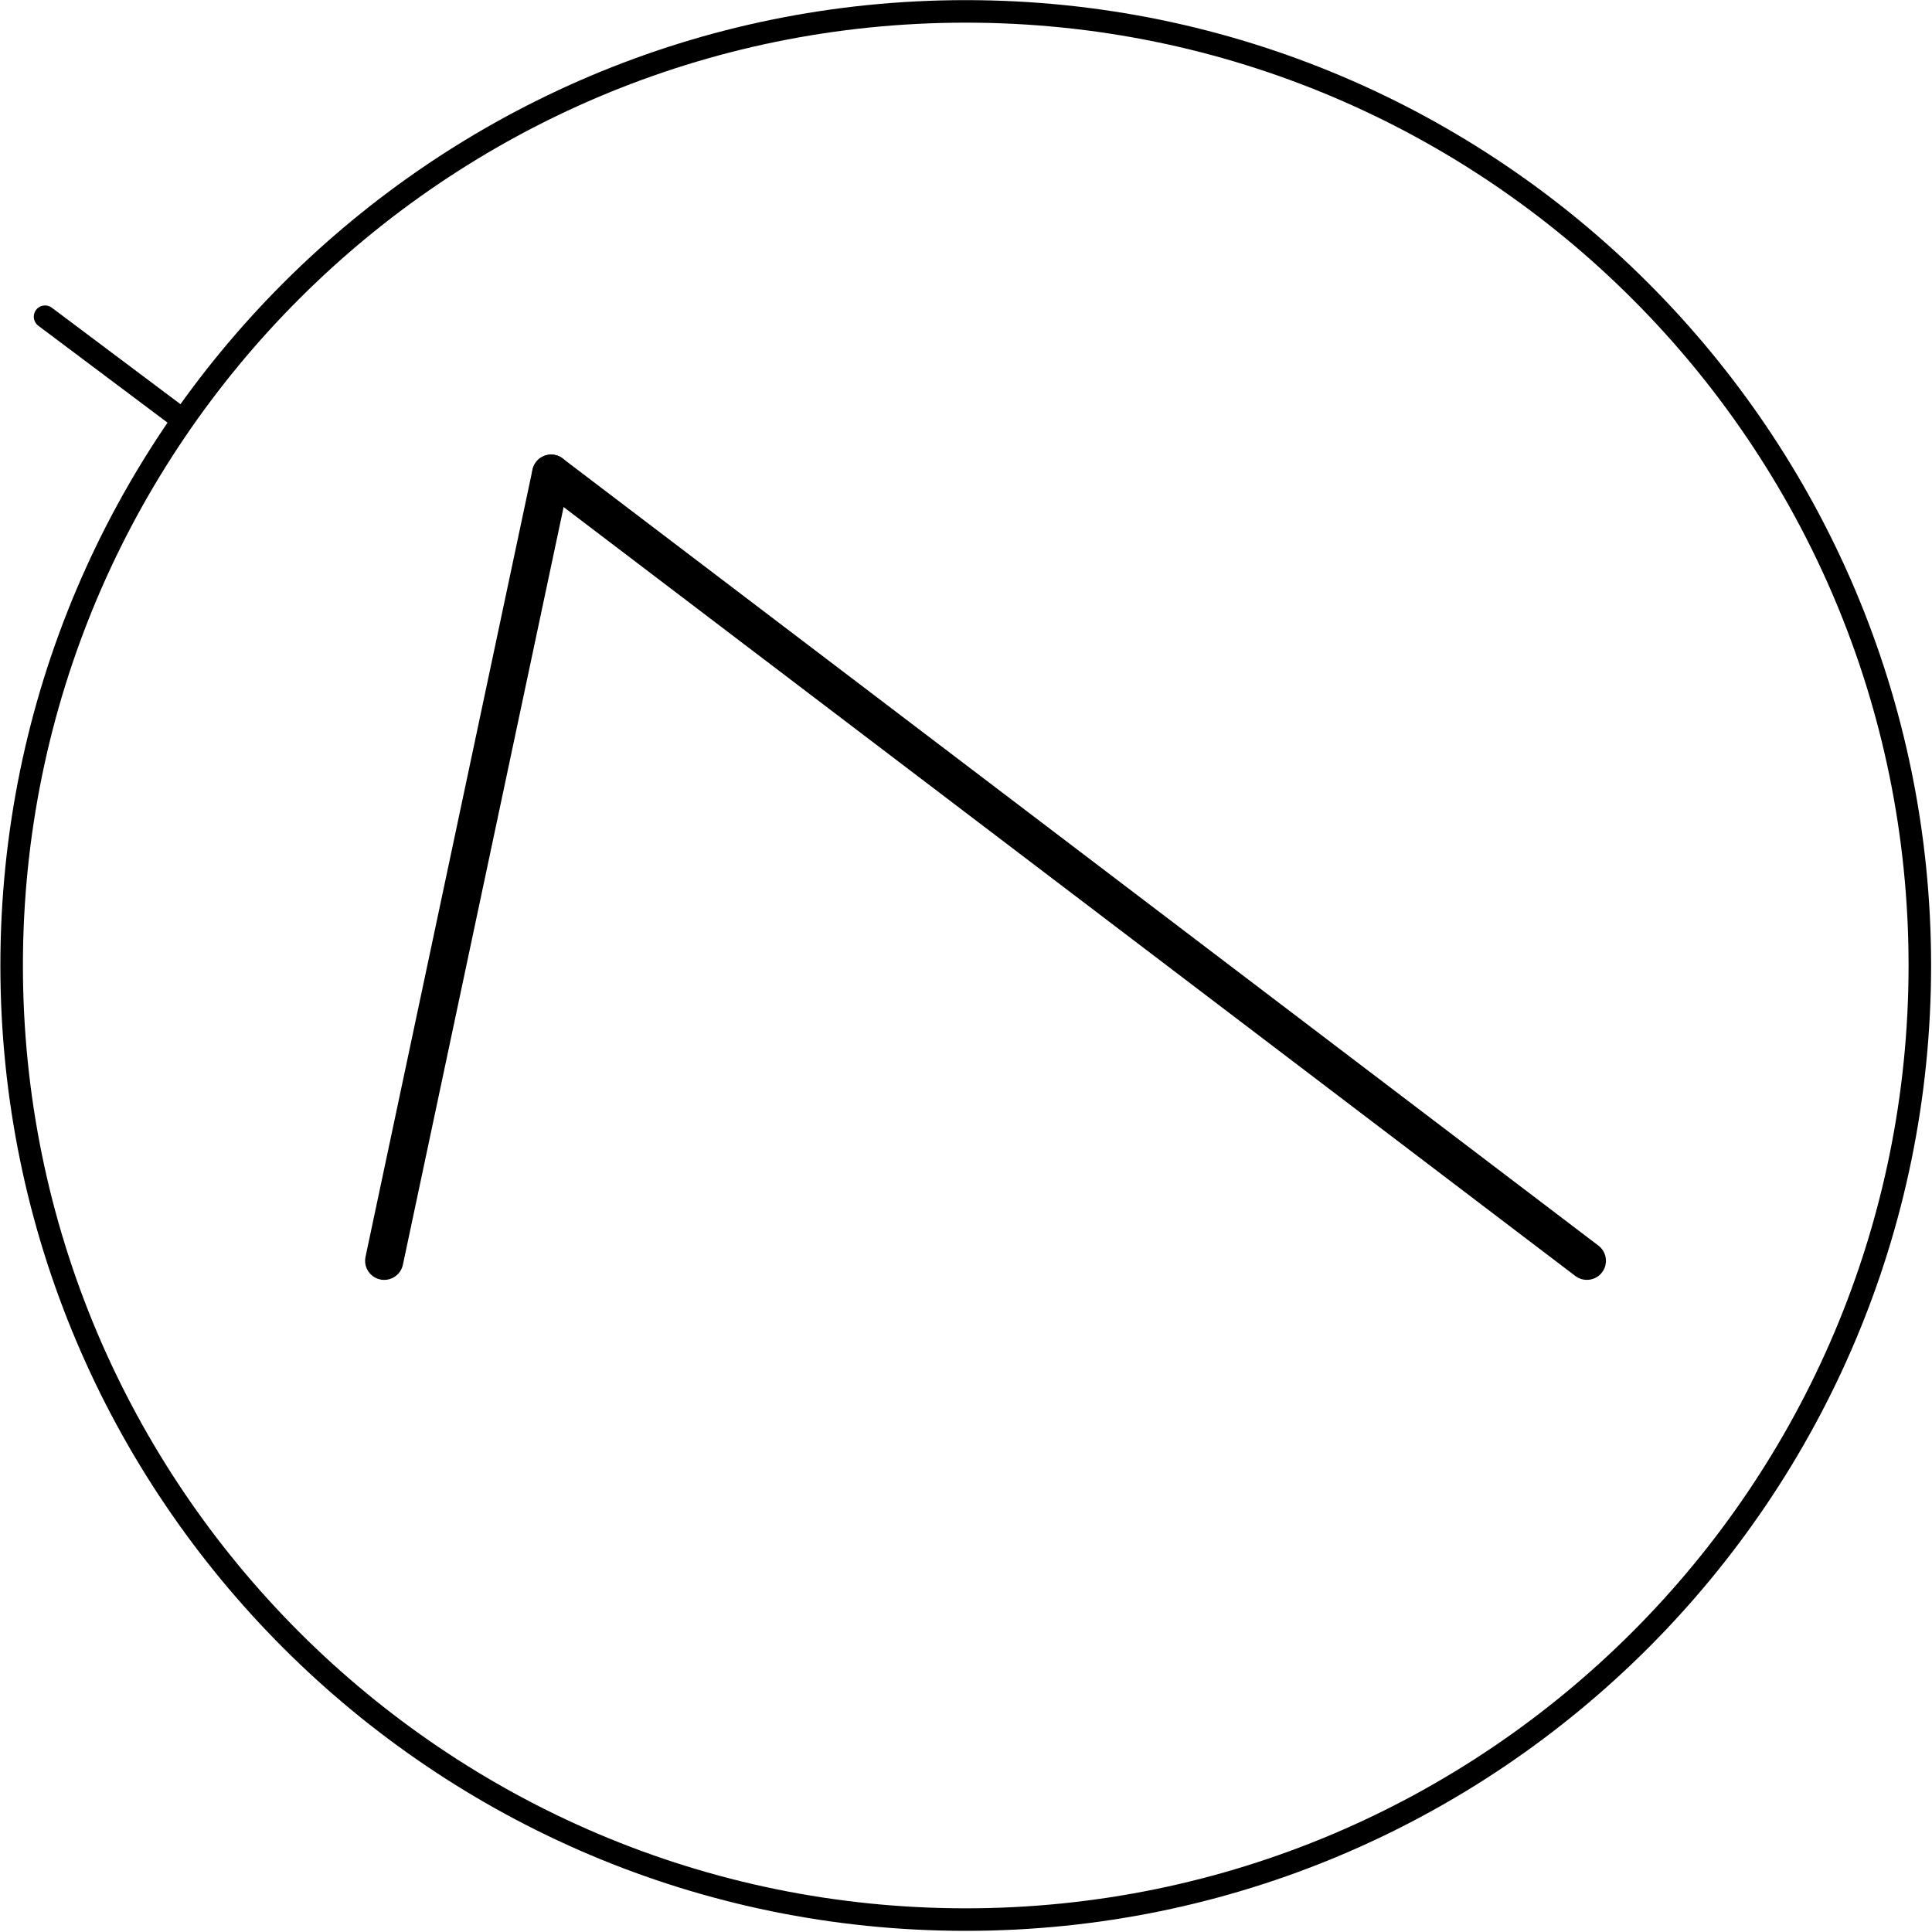 <?xml version="1.0" encoding="UTF-8" standalone="no"?>
<!DOCTYPE svg PUBLIC "-//W3C//DTD SVG 1.1//EN" "http://www.w3.org/Graphics/SVG/1.1/DTD/svg11.dtd">
<svg width="100%" height="100%" viewBox="0 0 486 486" version="1.1" xmlns="http://www.w3.org/2000/svg" xmlns:xlink="http://www.w3.org/1999/xlink" xml:space="preserve" xmlns:serif="http://www.serif.com/" style="fill-rule:evenodd;clip-rule:evenodd;stroke-linejoin:round;stroke-miterlimit:2;">
    <g transform="matrix(1,0,0,1,-4998.27,-1628.4)">
        <g transform="matrix(16.667,0,0,16.667,0,0)">
            <g transform="matrix(1,0,0,1,-22.494,-50.086)">
                <path d="M330.703,154.937L346.334,166.817" style="fill:none;fill-rule:nonzero;"/>
            </g>
        </g>
        <g transform="matrix(16.667,0,0,16.667,0,0)">
            <g transform="matrix(1,0,0,1,-22.494,-50.086)">
                <path d="M330.529,155.166L346.16,167.046C346.287,167.142 346.468,167.118 346.564,166.991C346.66,166.865 346.635,166.684 346.509,166.588L330.877,154.708C330.751,154.611 330.57,154.636 330.474,154.763C330.378,154.889 330.402,155.07 330.529,155.166Z"/>
            </g>
        </g>
        <g transform="matrix(16.667,0,0,16.667,0,0)">
            <g transform="matrix(1,0,0,1,-22.494,-50.086)">
                <path d="M328.183,166.817L330.703,154.937" style="fill:none;fill-rule:nonzero;"/>
            </g>
        </g>
        <g transform="matrix(16.667,0,0,16.667,0,0)">
            <g transform="matrix(1,0,0,1,-22.494,-50.086)">
                <path d="M328.465,166.877L330.985,154.997C331.018,154.841 330.918,154.688 330.763,154.655C330.607,154.622 330.454,154.722 330.421,154.877L327.901,166.757C327.868,166.913 327.968,167.066 328.123,167.099C328.279,167.132 328.432,167.032 328.465,166.877Z"/>
            </g>
        </g>
        <g transform="matrix(16.667,0,0,16.667,0,0)">
            <g transform="matrix(1,0,0,1,-22.494,-50.086)">
                <circle cx="336.96" cy="162.36" r="14.4" style="fill-opacity:0;"/>
            </g>
        </g>
        <g transform="matrix(16.667,0,0,16.667,0,0)">
            <g transform="matrix(1,0,0,1,-22.494,-50.086)">
                <path d="M336.96,147.79C328.919,147.79 322.39,154.319 322.39,162.36C322.39,170.401 328.919,176.93 336.96,176.93C345.001,176.93 351.53,170.401 351.53,162.36C351.53,154.319 345.001,147.79 336.96,147.79ZM336.96,148.13C344.814,148.13 351.19,154.506 351.19,162.36C351.19,170.214 344.814,176.59 336.96,176.59C329.106,176.59 322.73,170.214 322.73,162.36C322.73,154.506 329.106,148.13 336.96,148.13Z"/>
            </g>
        </g>
        <g transform="matrix(16.667,0,0,16.667,0,0)">
            <g transform="matrix(1,0,0,1,-22.494,-50.086)">
                <path d="M325.08,154.08L323.064,152.568" style="fill:none;fill-rule:nonzero;"/>
            </g>
        </g>
        <g transform="matrix(16.667,0,0,16.667,0,0)">
            <g transform="matrix(1,0,0,1,-22.494,-50.086)">
                <path d="M325.182,153.944L323.166,152.432C323.091,152.376 322.984,152.391 322.928,152.466C322.872,152.541 322.887,152.648 322.962,152.704L324.978,154.216C325.053,154.272 325.16,154.257 325.216,154.182C325.272,154.107 325.257,154 325.182,153.944Z"/>
            </g>
        </g>
    </g>
</svg>

